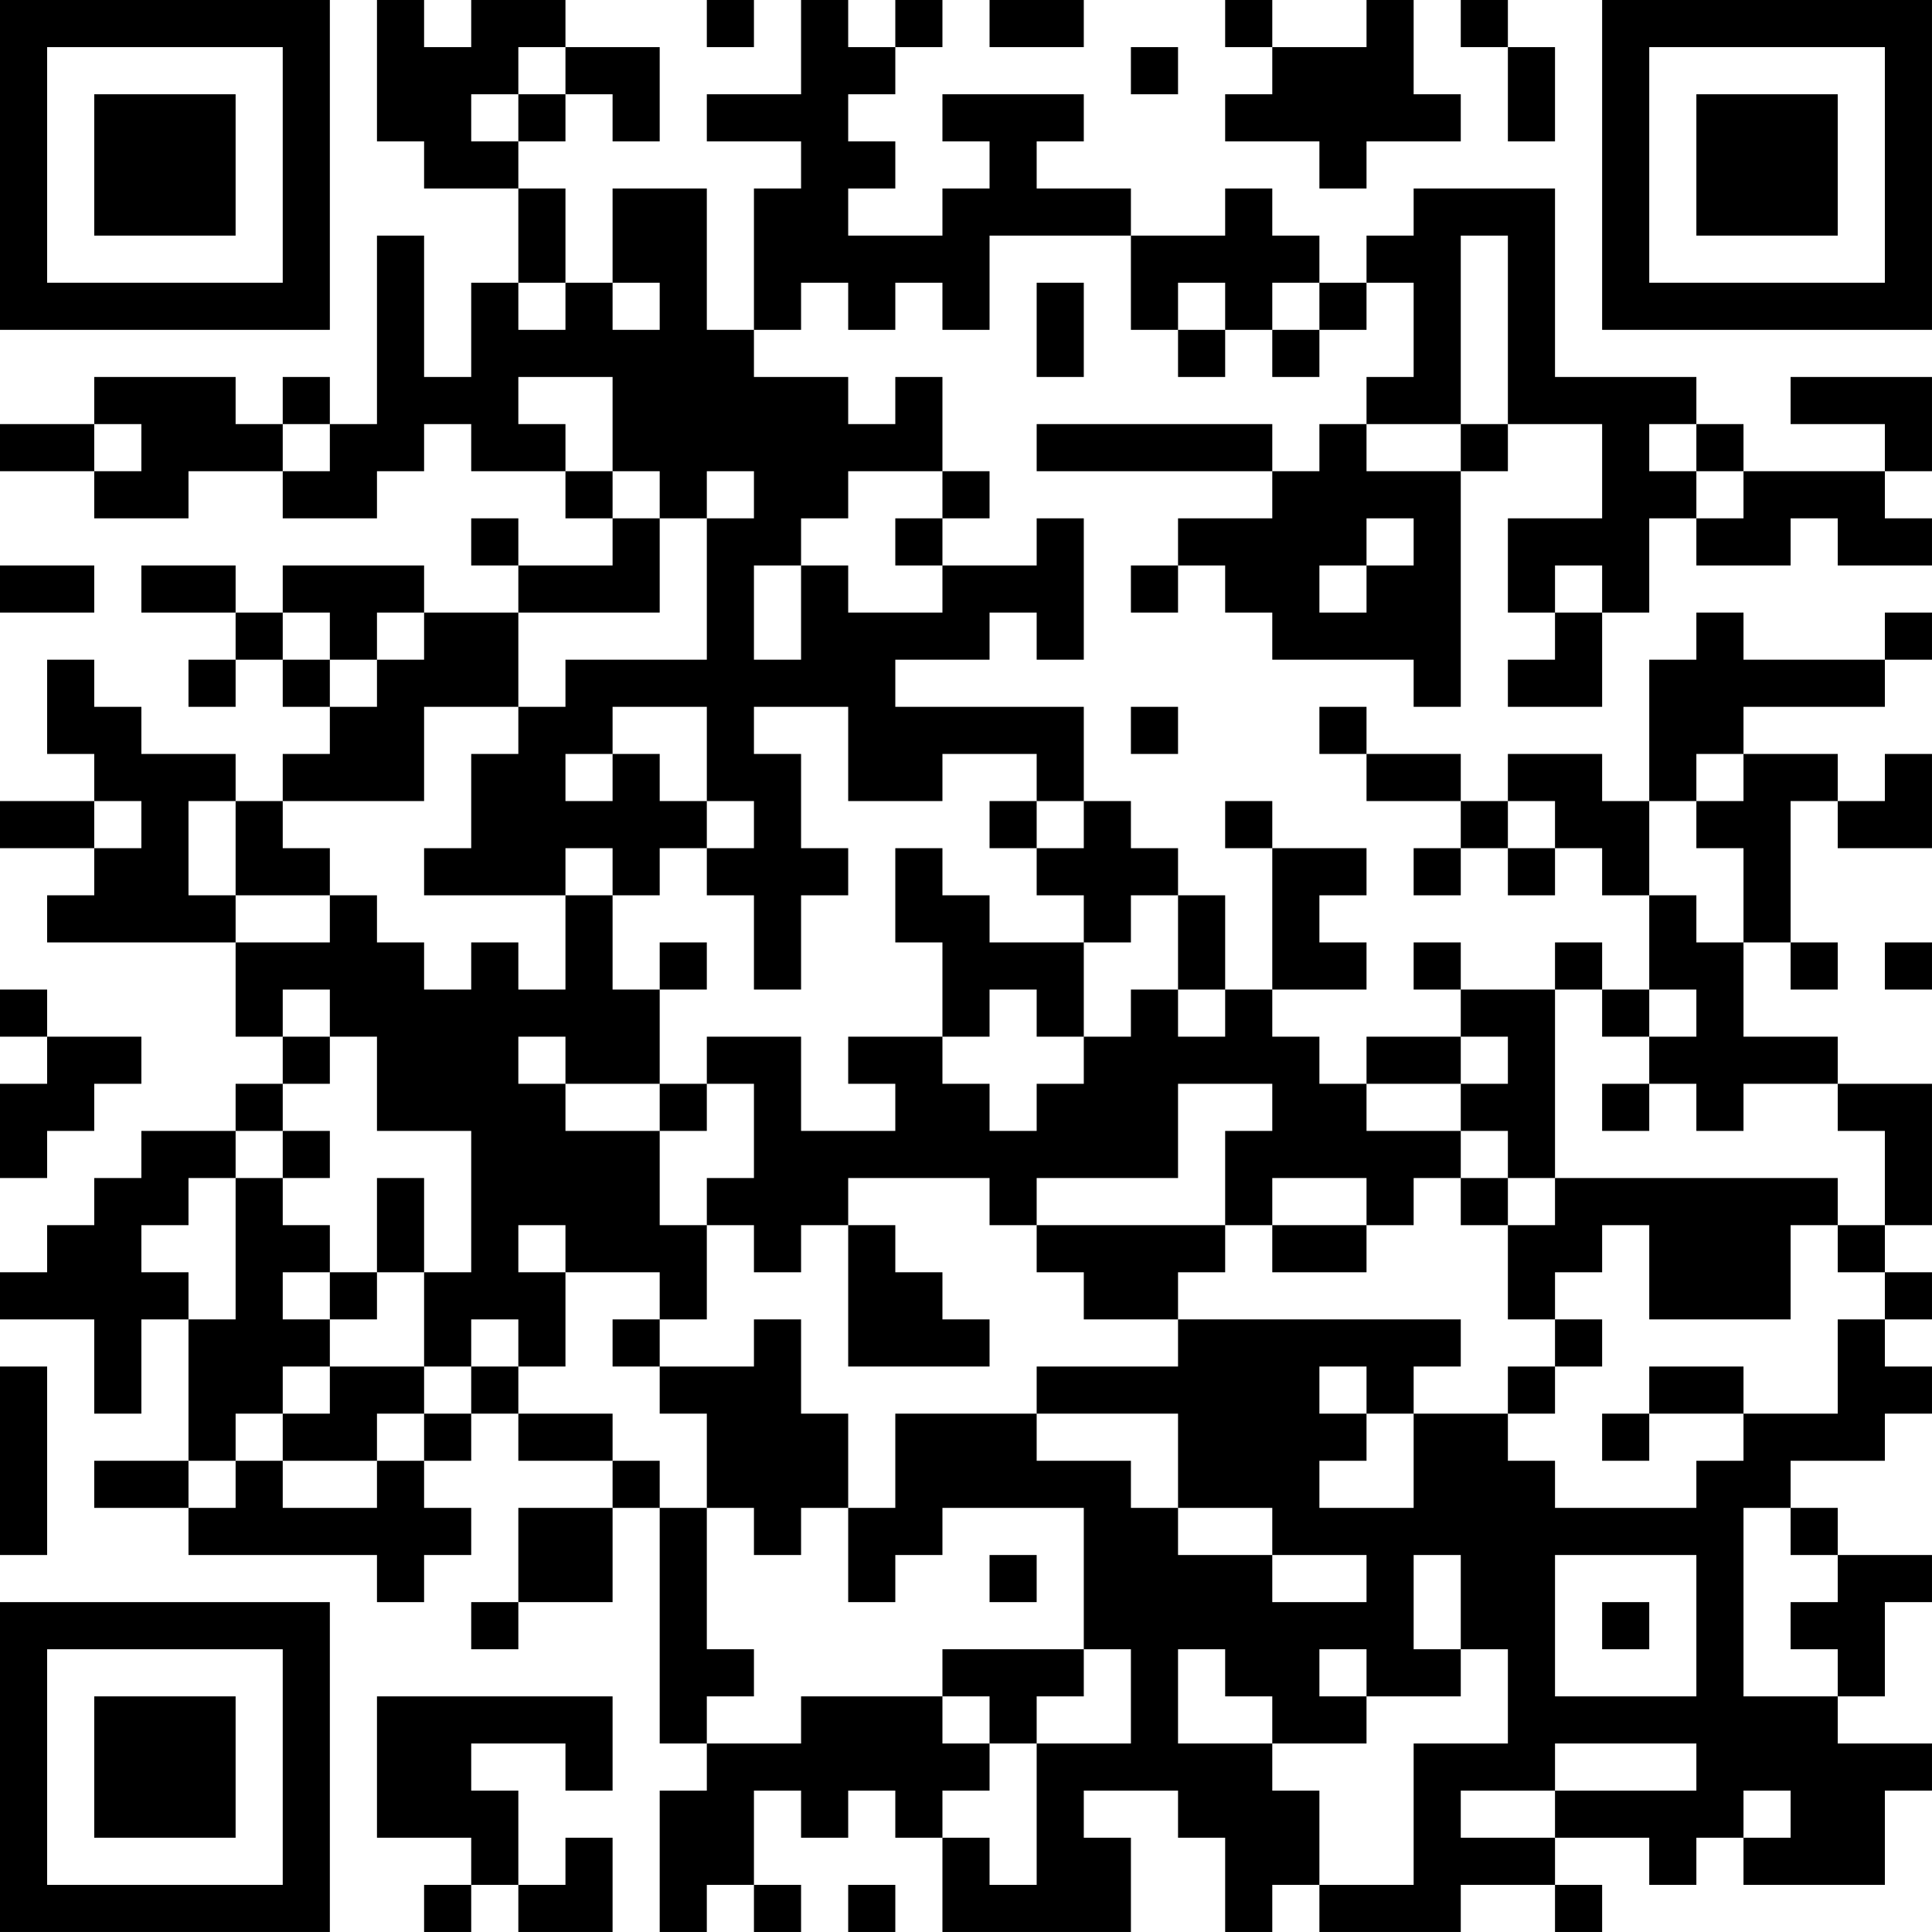 <?xml version="1.0" encoding="UTF-8"?>
<svg xmlns="http://www.w3.org/2000/svg" version="1.1" width="200" height="200" viewBox="0 0 200 200"><rect x="0" y="0" width="200" height="200" fill="#ffffff"/><g transform="scale(4.878)"><g transform="translate(0,0)"><path fill-rule="evenodd" d="M8 0L8 3L9 3L9 4L11 4L11 6L10 6L10 8L9 8L9 5L8 5L8 9L7 9L7 8L6 8L6 9L5 9L5 8L2 8L2 9L0 9L0 10L2 10L2 11L4 11L4 10L6 10L6 11L8 11L8 10L9 10L9 9L10 9L10 10L12 10L12 11L13 11L13 12L11 12L11 11L10 11L10 12L11 12L11 13L9 13L9 12L6 12L6 13L5 13L5 12L3 12L3 13L5 13L5 14L4 14L4 15L5 15L5 14L6 14L6 15L7 15L7 16L6 16L6 17L5 17L5 16L3 16L3 15L2 15L2 14L1 14L1 16L2 16L2 17L0 17L0 18L2 18L2 19L1 19L1 20L5 20L5 22L6 22L6 23L5 23L5 24L3 24L3 25L2 25L2 26L1 26L1 27L0 27L0 28L2 28L2 30L3 30L3 28L4 28L4 31L2 31L2 32L4 32L4 33L8 33L8 34L9 34L9 33L10 33L10 32L9 32L9 31L10 31L10 30L11 30L11 31L13 31L13 32L11 32L11 34L10 34L10 35L11 35L11 34L13 34L13 32L14 32L14 37L15 37L15 38L14 38L14 41L15 41L15 40L16 40L16 41L17 41L17 40L16 40L16 38L17 38L17 39L18 39L18 38L19 38L19 39L20 39L20 41L24 41L24 39L23 39L23 38L25 38L25 39L26 39L26 41L27 41L27 40L28 40L28 41L31 41L31 40L33 40L33 41L34 41L34 40L33 40L33 39L35 39L35 40L36 40L36 39L37 39L37 40L40 40L40 38L41 38L41 37L39 37L39 36L40 36L40 34L41 34L41 33L39 33L39 32L38 32L38 31L40 31L40 30L41 30L41 29L40 29L40 28L41 28L41 27L40 27L40 26L41 26L41 23L39 23L39 22L37 22L37 20L38 20L38 21L39 21L39 20L38 20L38 17L39 17L39 18L41 18L41 16L40 16L40 17L39 17L39 16L37 16L37 15L40 15L40 14L41 14L41 13L40 13L40 14L37 14L37 13L36 13L36 14L35 14L35 17L34 17L34 16L32 16L32 17L31 17L31 16L29 16L29 15L28 15L28 16L29 16L29 17L31 17L31 18L30 18L30 19L31 19L31 18L32 18L32 19L33 19L33 18L34 18L34 19L35 19L35 21L34 21L34 20L33 20L33 21L31 21L31 20L30 20L30 21L31 21L31 22L29 22L29 23L28 23L28 22L27 22L27 21L29 21L29 20L28 20L28 19L29 19L29 18L27 18L27 17L26 17L26 18L27 18L27 21L26 21L26 19L25 19L25 18L24 18L24 17L23 17L23 15L19 15L19 14L21 14L21 13L22 13L22 14L23 14L23 11L22 11L22 12L20 12L20 11L21 11L21 10L20 10L20 8L19 8L19 9L18 9L18 8L16 8L16 7L17 7L17 6L18 6L18 7L19 7L19 6L20 6L20 7L21 7L21 5L24 5L24 7L25 7L25 8L26 8L26 7L27 7L27 8L28 8L28 7L29 7L29 6L30 6L30 8L29 8L29 9L28 9L28 10L27 10L27 9L22 9L22 10L27 10L27 11L25 11L25 12L24 12L24 13L25 13L25 12L26 12L26 13L27 13L27 14L30 14L30 15L31 15L31 10L32 10L32 9L34 9L34 11L32 11L32 13L33 13L33 14L32 14L32 15L34 15L34 13L35 13L35 11L36 11L36 12L38 12L38 11L39 11L39 12L41 12L41 11L40 11L40 10L41 10L41 8L38 8L38 9L40 9L40 10L37 10L37 9L36 9L36 8L33 8L33 4L30 4L30 5L29 5L29 6L28 6L28 5L27 5L27 4L26 4L26 5L24 5L24 4L22 4L22 3L23 3L23 2L20 2L20 3L21 3L21 4L20 4L20 5L18 5L18 4L19 4L19 3L18 3L18 2L19 2L19 1L20 1L20 0L19 0L19 1L18 1L18 0L17 0L17 2L15 2L15 3L17 3L17 4L16 4L16 7L15 7L15 4L13 4L13 6L12 6L12 4L11 4L11 3L12 3L12 2L13 2L13 3L14 3L14 1L12 1L12 0L10 0L10 1L9 1L9 0ZM15 0L15 1L16 1L16 0ZM21 0L21 1L23 1L23 0ZM26 0L26 1L27 1L27 2L26 2L26 3L28 3L28 4L29 4L29 3L31 3L31 2L30 2L30 0L29 0L29 1L27 1L27 0ZM31 0L31 1L32 1L32 3L33 3L33 1L32 1L32 0ZM11 1L11 2L10 2L10 3L11 3L11 2L12 2L12 1ZM24 1L24 2L25 2L25 1ZM31 5L31 9L29 9L29 10L31 10L31 9L32 9L32 5ZM11 6L11 7L12 7L12 6ZM13 6L13 7L14 7L14 6ZM22 6L22 8L23 8L23 6ZM25 6L25 7L26 7L26 6ZM27 6L27 7L28 7L28 6ZM11 8L11 9L12 9L12 10L13 10L13 11L14 11L14 13L11 13L11 15L9 15L9 17L6 17L6 18L7 18L7 19L5 19L5 17L4 17L4 19L5 19L5 20L7 20L7 19L8 19L8 20L9 20L9 21L10 21L10 20L11 20L11 21L12 21L12 19L13 19L13 21L14 21L14 23L12 23L12 22L11 22L11 23L12 23L12 24L14 24L14 26L15 26L15 28L14 28L14 27L12 27L12 26L11 26L11 27L12 27L12 29L11 29L11 28L10 28L10 29L9 29L9 27L10 27L10 24L8 24L8 22L7 22L7 21L6 21L6 22L7 22L7 23L6 23L6 24L5 24L5 25L4 25L4 26L3 26L3 27L4 27L4 28L5 28L5 25L6 25L6 26L7 26L7 27L6 27L6 28L7 28L7 29L6 29L6 30L5 30L5 31L4 31L4 32L5 32L5 31L6 31L6 32L8 32L8 31L9 31L9 30L10 30L10 29L11 29L11 30L13 30L13 31L14 31L14 32L15 32L15 35L16 35L16 36L15 36L15 37L17 37L17 36L20 36L20 37L21 37L21 38L20 38L20 39L21 39L21 40L22 40L22 37L24 37L24 35L23 35L23 32L20 32L20 33L19 33L19 34L18 34L18 32L19 32L19 30L22 30L22 31L24 31L24 32L25 32L25 33L27 33L27 34L29 34L29 33L27 33L27 32L25 32L25 30L22 30L22 29L25 29L25 28L31 28L31 29L30 29L30 30L29 30L29 29L28 29L28 30L29 30L29 31L28 31L28 32L30 32L30 30L32 30L32 31L33 31L33 32L36 32L36 31L37 31L37 30L39 30L39 28L40 28L40 27L39 27L39 26L40 26L40 24L39 24L39 23L37 23L37 24L36 24L36 23L35 23L35 22L36 22L36 21L35 21L35 22L34 22L34 21L33 21L33 25L32 25L32 24L31 24L31 23L32 23L32 22L31 22L31 23L29 23L29 24L31 24L31 25L30 25L30 26L29 26L29 25L27 25L27 26L26 26L26 24L27 24L27 23L25 23L25 25L22 25L22 26L21 26L21 25L18 25L18 26L17 26L17 27L16 27L16 26L15 26L15 25L16 25L16 23L15 23L15 22L17 22L17 24L19 24L19 23L18 23L18 22L20 22L20 23L21 23L21 24L22 24L22 23L23 23L23 22L24 22L24 21L25 21L25 22L26 22L26 21L25 21L25 19L24 19L24 20L23 20L23 19L22 19L22 18L23 18L23 17L22 17L22 16L20 16L20 17L18 17L18 15L16 15L16 16L17 16L17 18L18 18L18 19L17 19L17 21L16 21L16 19L15 19L15 18L16 18L16 17L15 17L15 15L13 15L13 16L12 16L12 17L13 17L13 16L14 16L14 17L15 17L15 18L14 18L14 19L13 19L13 18L12 18L12 19L9 19L9 18L10 18L10 16L11 16L11 15L12 15L12 14L15 14L15 11L16 11L16 10L15 10L15 11L14 11L14 10L13 10L13 8ZM2 9L2 10L3 10L3 9ZM6 9L6 10L7 10L7 9ZM35 9L35 10L36 10L36 11L37 11L37 10L36 10L36 9ZM18 10L18 11L17 11L17 12L16 12L16 14L17 14L17 12L18 12L18 13L20 13L20 12L19 12L19 11L20 11L20 10ZM29 11L29 12L28 12L28 13L29 13L29 12L30 12L30 11ZM0 12L0 13L2 13L2 12ZM33 12L33 13L34 13L34 12ZM6 13L6 14L7 14L7 15L8 15L8 14L9 14L9 13L8 13L8 14L7 14L7 13ZM24 15L24 16L25 16L25 15ZM36 16L36 17L35 17L35 19L36 19L36 20L37 20L37 18L36 18L36 17L37 17L37 16ZM2 17L2 18L3 18L3 17ZM21 17L21 18L22 18L22 17ZM32 17L32 18L33 18L33 17ZM19 18L19 20L20 20L20 22L21 22L21 21L22 21L22 22L23 22L23 20L21 20L21 19L20 19L20 18ZM14 20L14 21L15 21L15 20ZM40 20L40 21L41 21L41 20ZM0 21L0 22L1 22L1 23L0 23L0 25L1 25L1 24L2 24L2 23L3 23L3 22L1 22L1 21ZM14 23L14 24L15 24L15 23ZM34 23L34 24L35 24L35 23ZM6 24L6 25L7 25L7 24ZM8 25L8 27L7 27L7 28L8 28L8 27L9 27L9 25ZM31 25L31 26L32 26L32 28L33 28L33 29L32 29L32 30L33 30L33 29L34 29L34 28L33 28L33 27L34 27L34 26L35 26L35 28L38 28L38 26L39 26L39 25L33 25L33 26L32 26L32 25ZM18 26L18 29L21 29L21 28L20 28L20 27L19 27L19 26ZM22 26L22 27L23 27L23 28L25 28L25 27L26 27L26 26ZM27 26L27 27L29 27L29 26ZM13 28L13 29L14 29L14 30L15 30L15 32L16 32L16 33L17 33L17 32L18 32L18 30L17 30L17 28L16 28L16 29L14 29L14 28ZM0 29L0 33L1 33L1 29ZM7 29L7 30L6 30L6 31L8 31L8 30L9 30L9 29ZM35 29L35 30L34 30L34 31L35 31L35 30L37 30L37 29ZM37 32L37 36L39 36L39 35L38 35L38 34L39 34L39 33L38 33L38 32ZM21 33L21 34L22 34L22 33ZM30 33L30 35L31 35L31 36L29 36L29 35L28 35L28 36L29 36L29 37L27 37L27 36L26 36L26 35L25 35L25 37L27 37L27 38L28 38L28 40L30 40L30 37L32 37L32 35L31 35L31 33ZM33 33L33 36L36 36L36 33ZM34 34L34 35L35 35L35 34ZM20 35L20 36L21 36L21 37L22 37L22 36L23 36L23 35ZM8 36L8 39L10 39L10 40L9 40L9 41L10 41L10 40L11 40L11 41L13 41L13 39L12 39L12 40L11 40L11 38L10 38L10 37L12 37L12 38L13 38L13 36ZM33 37L33 38L31 38L31 39L33 39L33 38L36 38L36 37ZM37 38L37 39L38 39L38 38ZM18 40L18 41L19 41L19 40ZM0 0L0 7L7 7L7 0ZM1 1L1 6L6 6L6 1ZM2 2L2 5L5 5L5 2ZM34 0L34 7L41 7L41 0ZM35 1L35 6L40 6L40 1ZM36 2L36 5L39 5L39 2ZM0 34L0 41L7 41L7 34ZM1 35L1 40L6 40L6 35ZM2 36L2 39L5 39L5 36Z" fill="#000000"/></g></g></svg>
